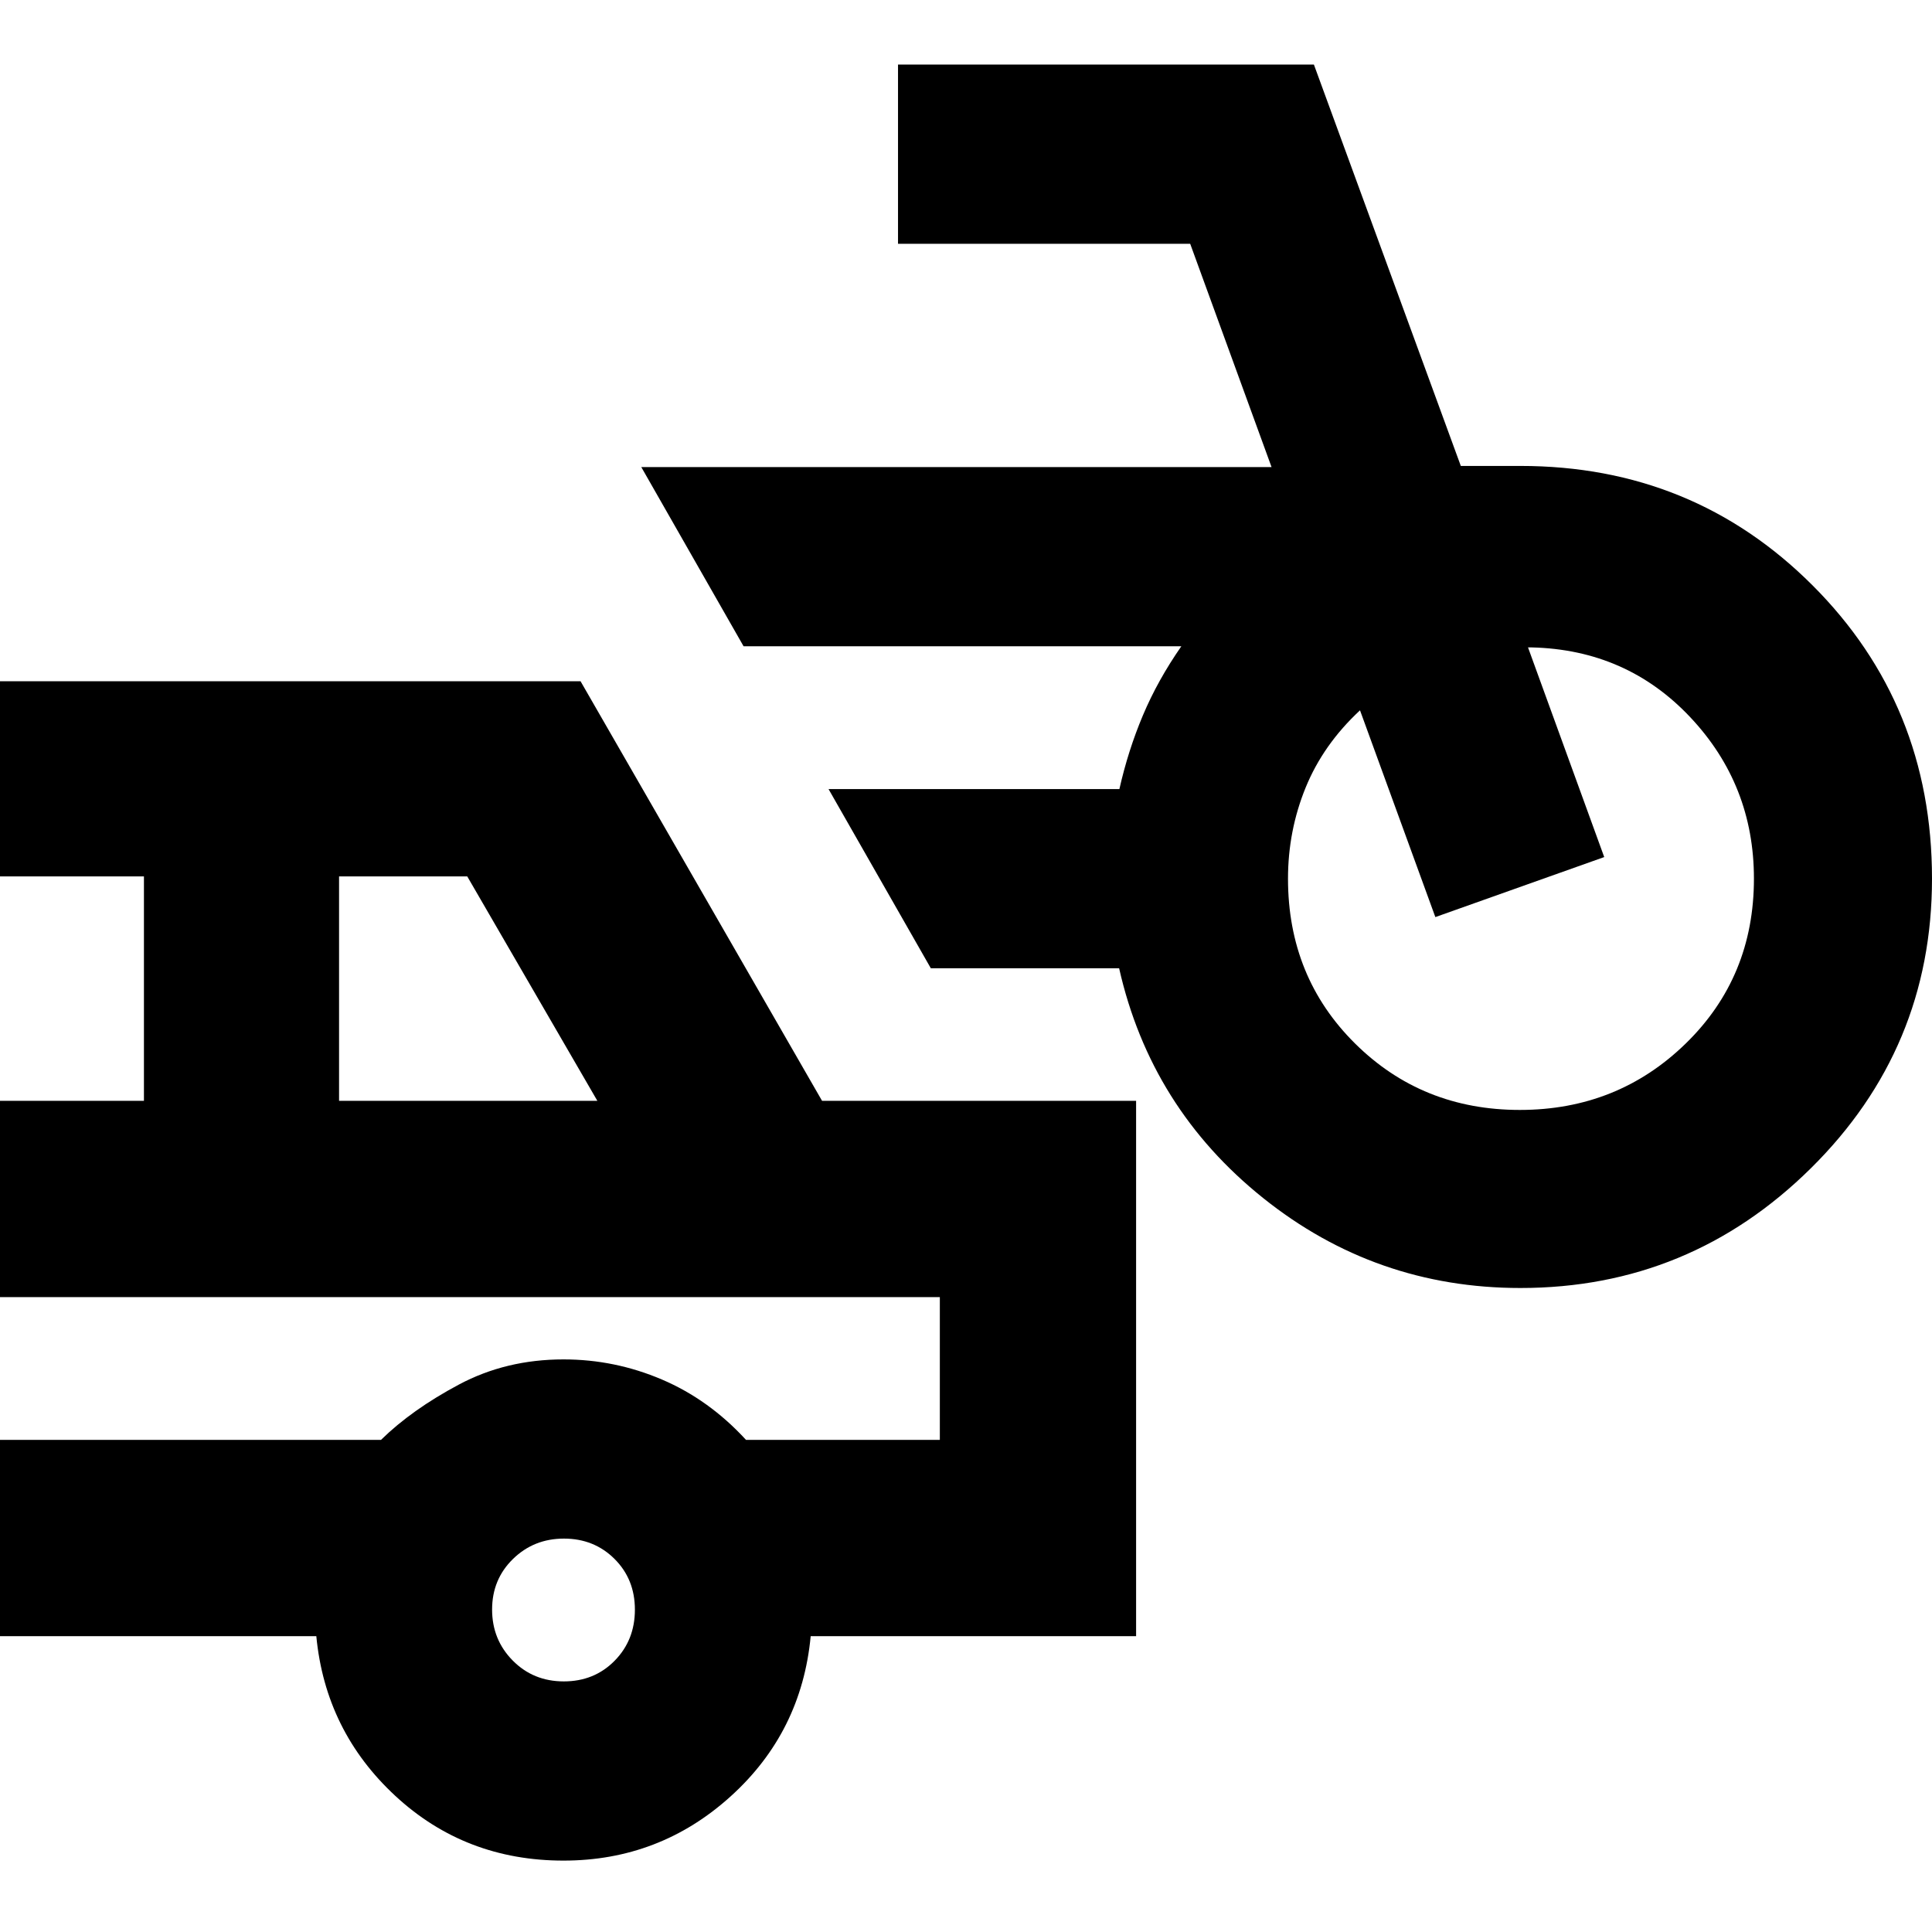 <svg xmlns="http://www.w3.org/2000/svg" height="24" viewBox="0 -960 960 960" width="24"><path d="M755.478-320q-72 0-127.848-44.717-55.848-44.718-71.543-114.153h-93.564l-50.827-89.043h144.525q4.327-19.192 11.683-36.64Q575.26-622 586.999-638.87h-217.52l-50.826-89.043h313.173l-40.43-110.957H446.218v-89.043H652.87l73 199.434h29.608q85.826 0 145.174 59.348Q960-609.783 960-523.391q0 84.407-60.196 143.899Q839.609-320 755.478-320Zm-.283-88.479q48.587 0 82.457-33.021 33.869-33.022 33.869-81.891 0-46.609-31.608-80.196-31.609-33.587-78.783-34.717H759.261L797.13-534.13l-83.913 29.826-37.435-102.739q-18.304 17-27.043 38.456Q640-547.13 640-523.391q0 48.869 33.304 81.891 33.305 33.021 81.891 33.021ZM280-35.478q-48.87 0-83.587-32.174-34.717-32.174-39.239-79.347H0v-97.523h189.304q15.286-15 38.724-27.5 23.439-12.5 51.972-12.5 25.476 0 48.915 10 23.438 10 41.781 30h96.303v-70.956H0v-97.523h71.521v-111.521H0v-96.957h288.479l120 208.478h156.043v266.002H402.826q-4.522 47.739-39.804 79.63Q327.739-35.478 280-35.478ZM168.479-413.001h128.347l-64.652-111.521h-63.695v111.521Zm111.68 288.479q15.145 0 25.232-10.246 10.087-10.245 10.087-25.391 0-15.145-10.132-25.232-10.131-10.087-25.108-10.087t-25.347 10.131q-10.369 10.132-10.369 25.109 0 14.977 10.246 25.347 10.245 10.369 25.391 10.369ZM233.782-280Z"/></svg>
